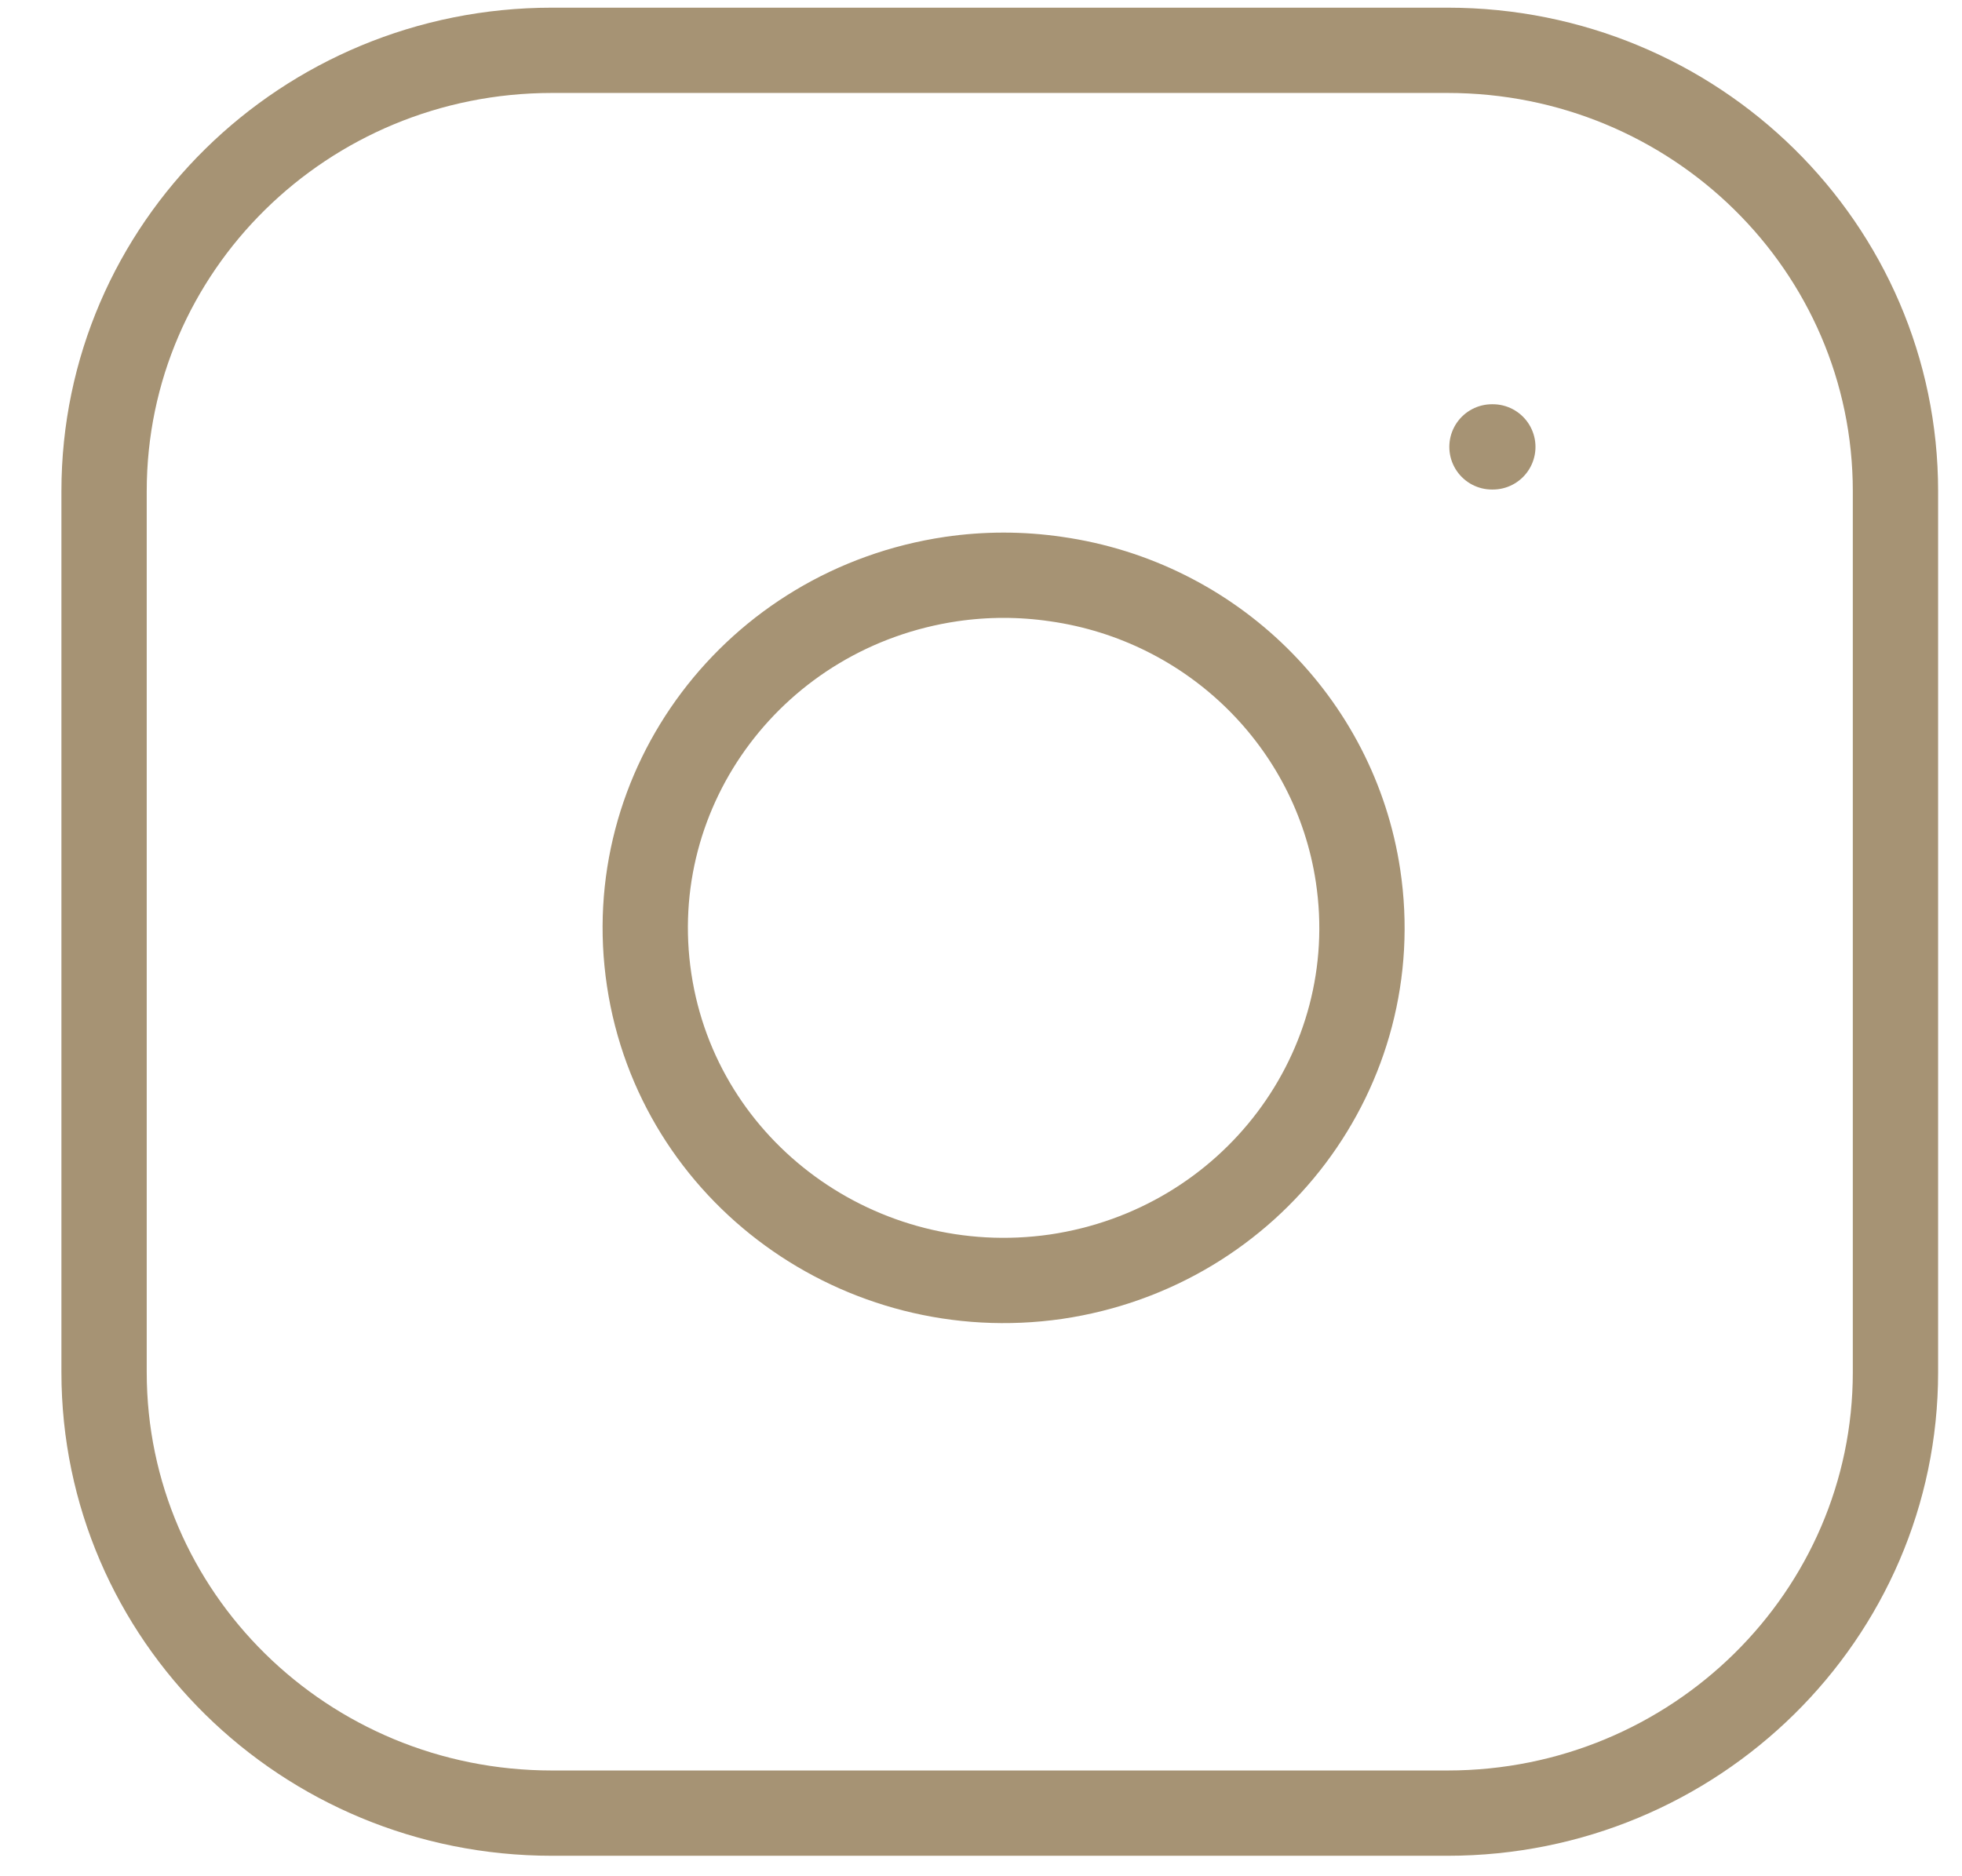 <svg width="23" height="22" viewBox="0 0 23 22" fill="none" xmlns="http://www.w3.org/2000/svg">
<path d="M6.47 0.59H16.97C19.87 0.59 22.22 2.9 22.22 5.76V16.09C22.22 18.94 19.87 21.26 16.97 21.26H6.47C3.57 21.26 1.22 18.95 1.22 16.09V5.76C1.22 2.9 3.57 0.59 6.47 0.59Z" stroke="#A69374" stroke-miterlimit="8" stroke-linecap="round" stroke-linejoin="round"/>
<path d="M15.92 10.27C16.26 12.53 14.68 14.63 12.38 14.97C10.09 15.3 7.95 13.75 7.61 11.49C7.27 9.23 8.85 7.13 11.15 6.79C11.56 6.73 11.97 6.73 12.38 6.79C14.21 7.05 15.65 8.47 15.92 10.27Z" stroke="#A69374" stroke-miterlimit="8" stroke-linecap="round" stroke-linejoin="round"/>
<path d="M17.49 5.24H17.5" stroke="#A69374" stroke-miterlimit="8" stroke-linecap="round" stroke-linejoin="round"/>
</svg>
